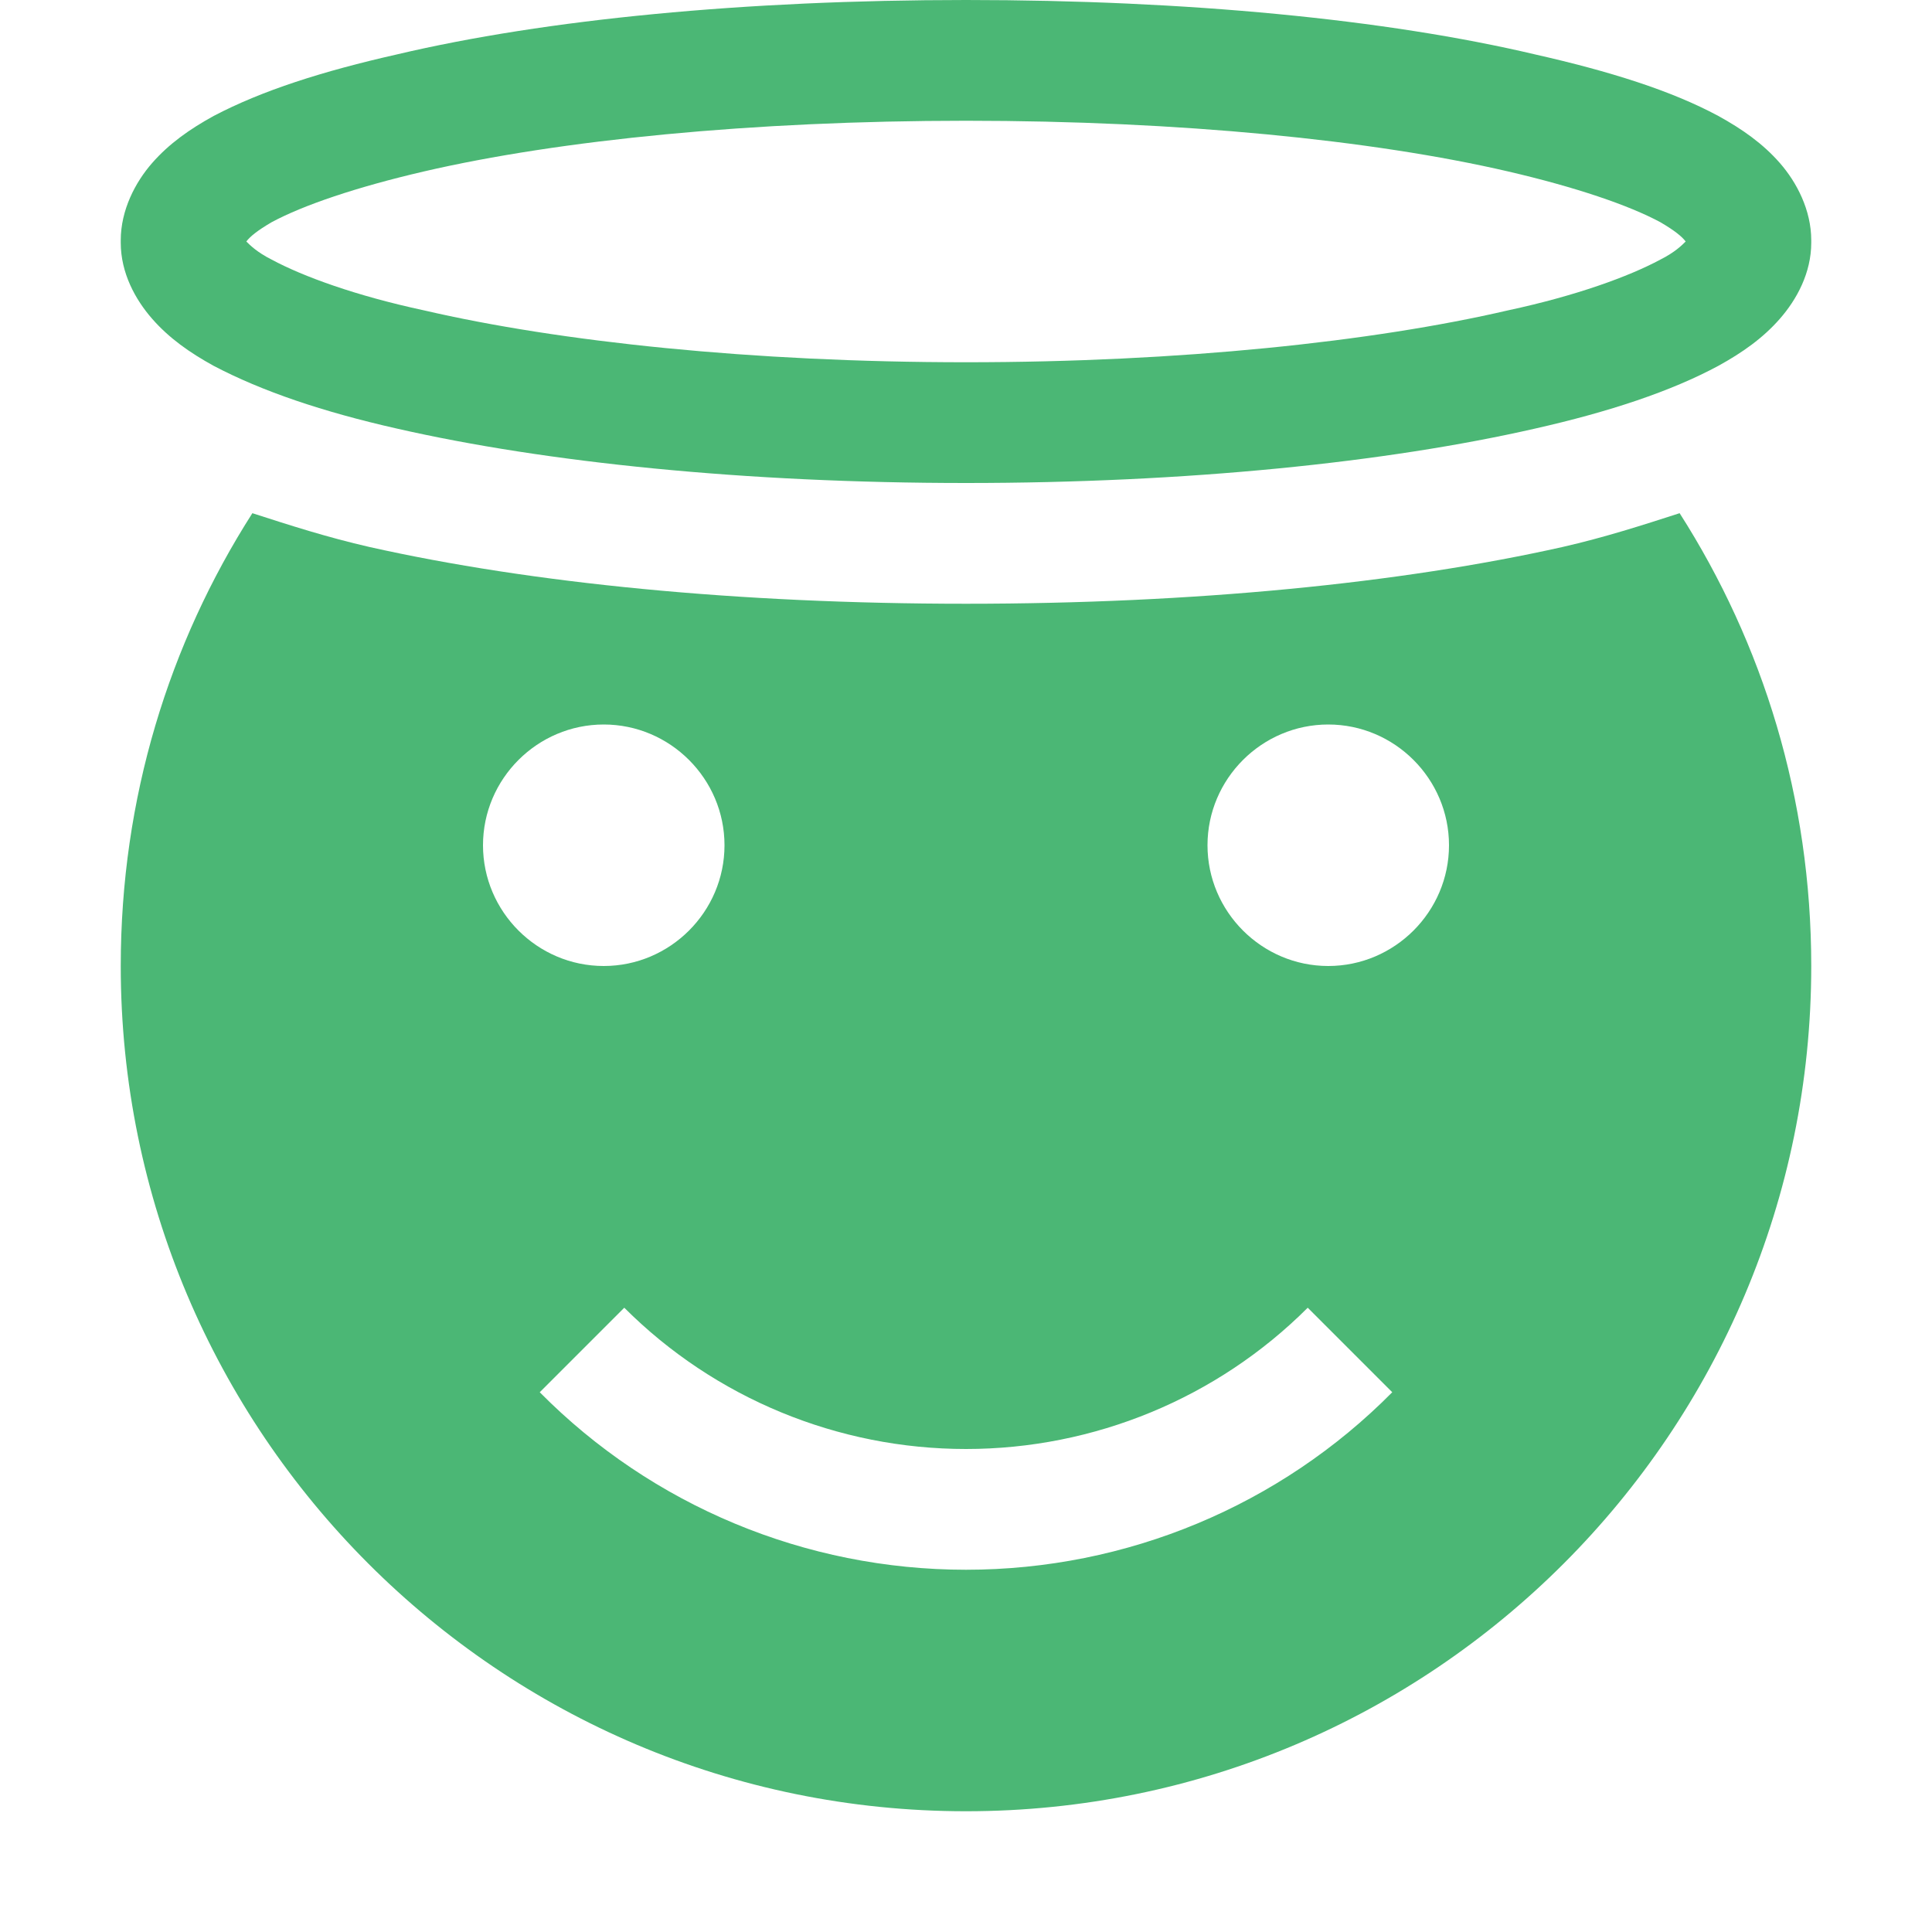<svg xmlns="http://www.w3.org/2000/svg" width="16" height="16" version="1.1">
 <path style="fill:#4bb775" d="M 2.09,4.25 C 1.4,5.33 1,6.61 1,8 1,11.86 4.13,15 8,15 11.87,15 15,11.86 15,8 15,6.61 14.6,5.33 13.91,4.25 13.6,4.35 13.29,4.45 12.94,4.53 11.6,4.83 9.89,5 8,5 6.11,5 4.4,4.83 3.06,4.53 2.71,4.45 2.4,4.35 2.09,4.25 Z M 5,6 C 5.55,6 6,6.45 6,7 6,7.55 5.55,8 5,8 4.45,8 4,7.55 4,7 4,6.45 4.45,6 5,6 Z M 11,6 C 11.55,6 12,6.45 12,7 12,7.55 11.55,8 11,8 10.45,8 10,7.55 10,7 10,6.45 10.45,6 11,6 Z M 5.17,10.83 C 5.92,11.58 6.94,12 8,12 9.06,12 10.08,11.58 10.83,10.83 L 11.53,11.53 C 10.6,12.47 9.33,13 8,13 6.67,13 5.4,12.47 4.47,11.53 Z"/>
 <path style="fill:#4bb775" d="M 8,0 C 6.17,0 4.52,0.16 3.29,0.45 2.67,0.59 2.17,0.75 1.77,0.96 1.57,1.07 1.4,1.19 1.26,1.35 1.12,1.51 1,1.74 1,1.99 V 2.01 C 1,2.26 1.12,2.48 1.26,2.64 1.4,2.8 1.57,2.92 1.77,3.03 2.17,3.24 2.67,3.41 3.29,3.55 4.52,3.83 6.17,4 8,4 9.83,4 11.48,3.83 12.71,3.55 13.33,3.41 13.84,3.24 14.23,3.03 14.43,2.92 14.6,2.8 14.74,2.64 14.88,2.48 15,2.26 15,2.01 V 1.99 C 15,1.74 14.88,1.51 14.74,1.35 14.6,1.19 14.43,1.07 14.23,0.96 13.84,0.75 13.33,0.59 12.71,0.45 11.48,0.16 9.83,0 8,0 Z M 8,1 C 9.77,1 11.37,1.16 12.49,1.42 13.05,1.55 13.49,1.7 13.75,1.84 13.87,1.91 13.93,1.96 13.96,2 13.93,2.03 13.87,2.09 13.75,2.15 13.49,2.29 13.05,2.45 12.49,2.57 11.37,2.83 9.77,3 8,3 6.23,3 4.63,2.83 3.51,2.57 2.95,2.45 2.51,2.29 2.25,2.15 2.13,2.09 2.07,2.03 2.04,2 2.07,1.96 2.13,1.91 2.25,1.84 2.51,1.7 2.95,1.55 3.51,1.42 4.63,1.16 6.23,1 8,1 Z M 2,1.99 C 2,2 2,1.99 2,2 2,2 2,1.99 2,2.01 Z M 14,1.99 V 2.01 C 14,1.99 14,2 14,2 14,1.99 14,2 14,1.99 Z"/>
</svg>
